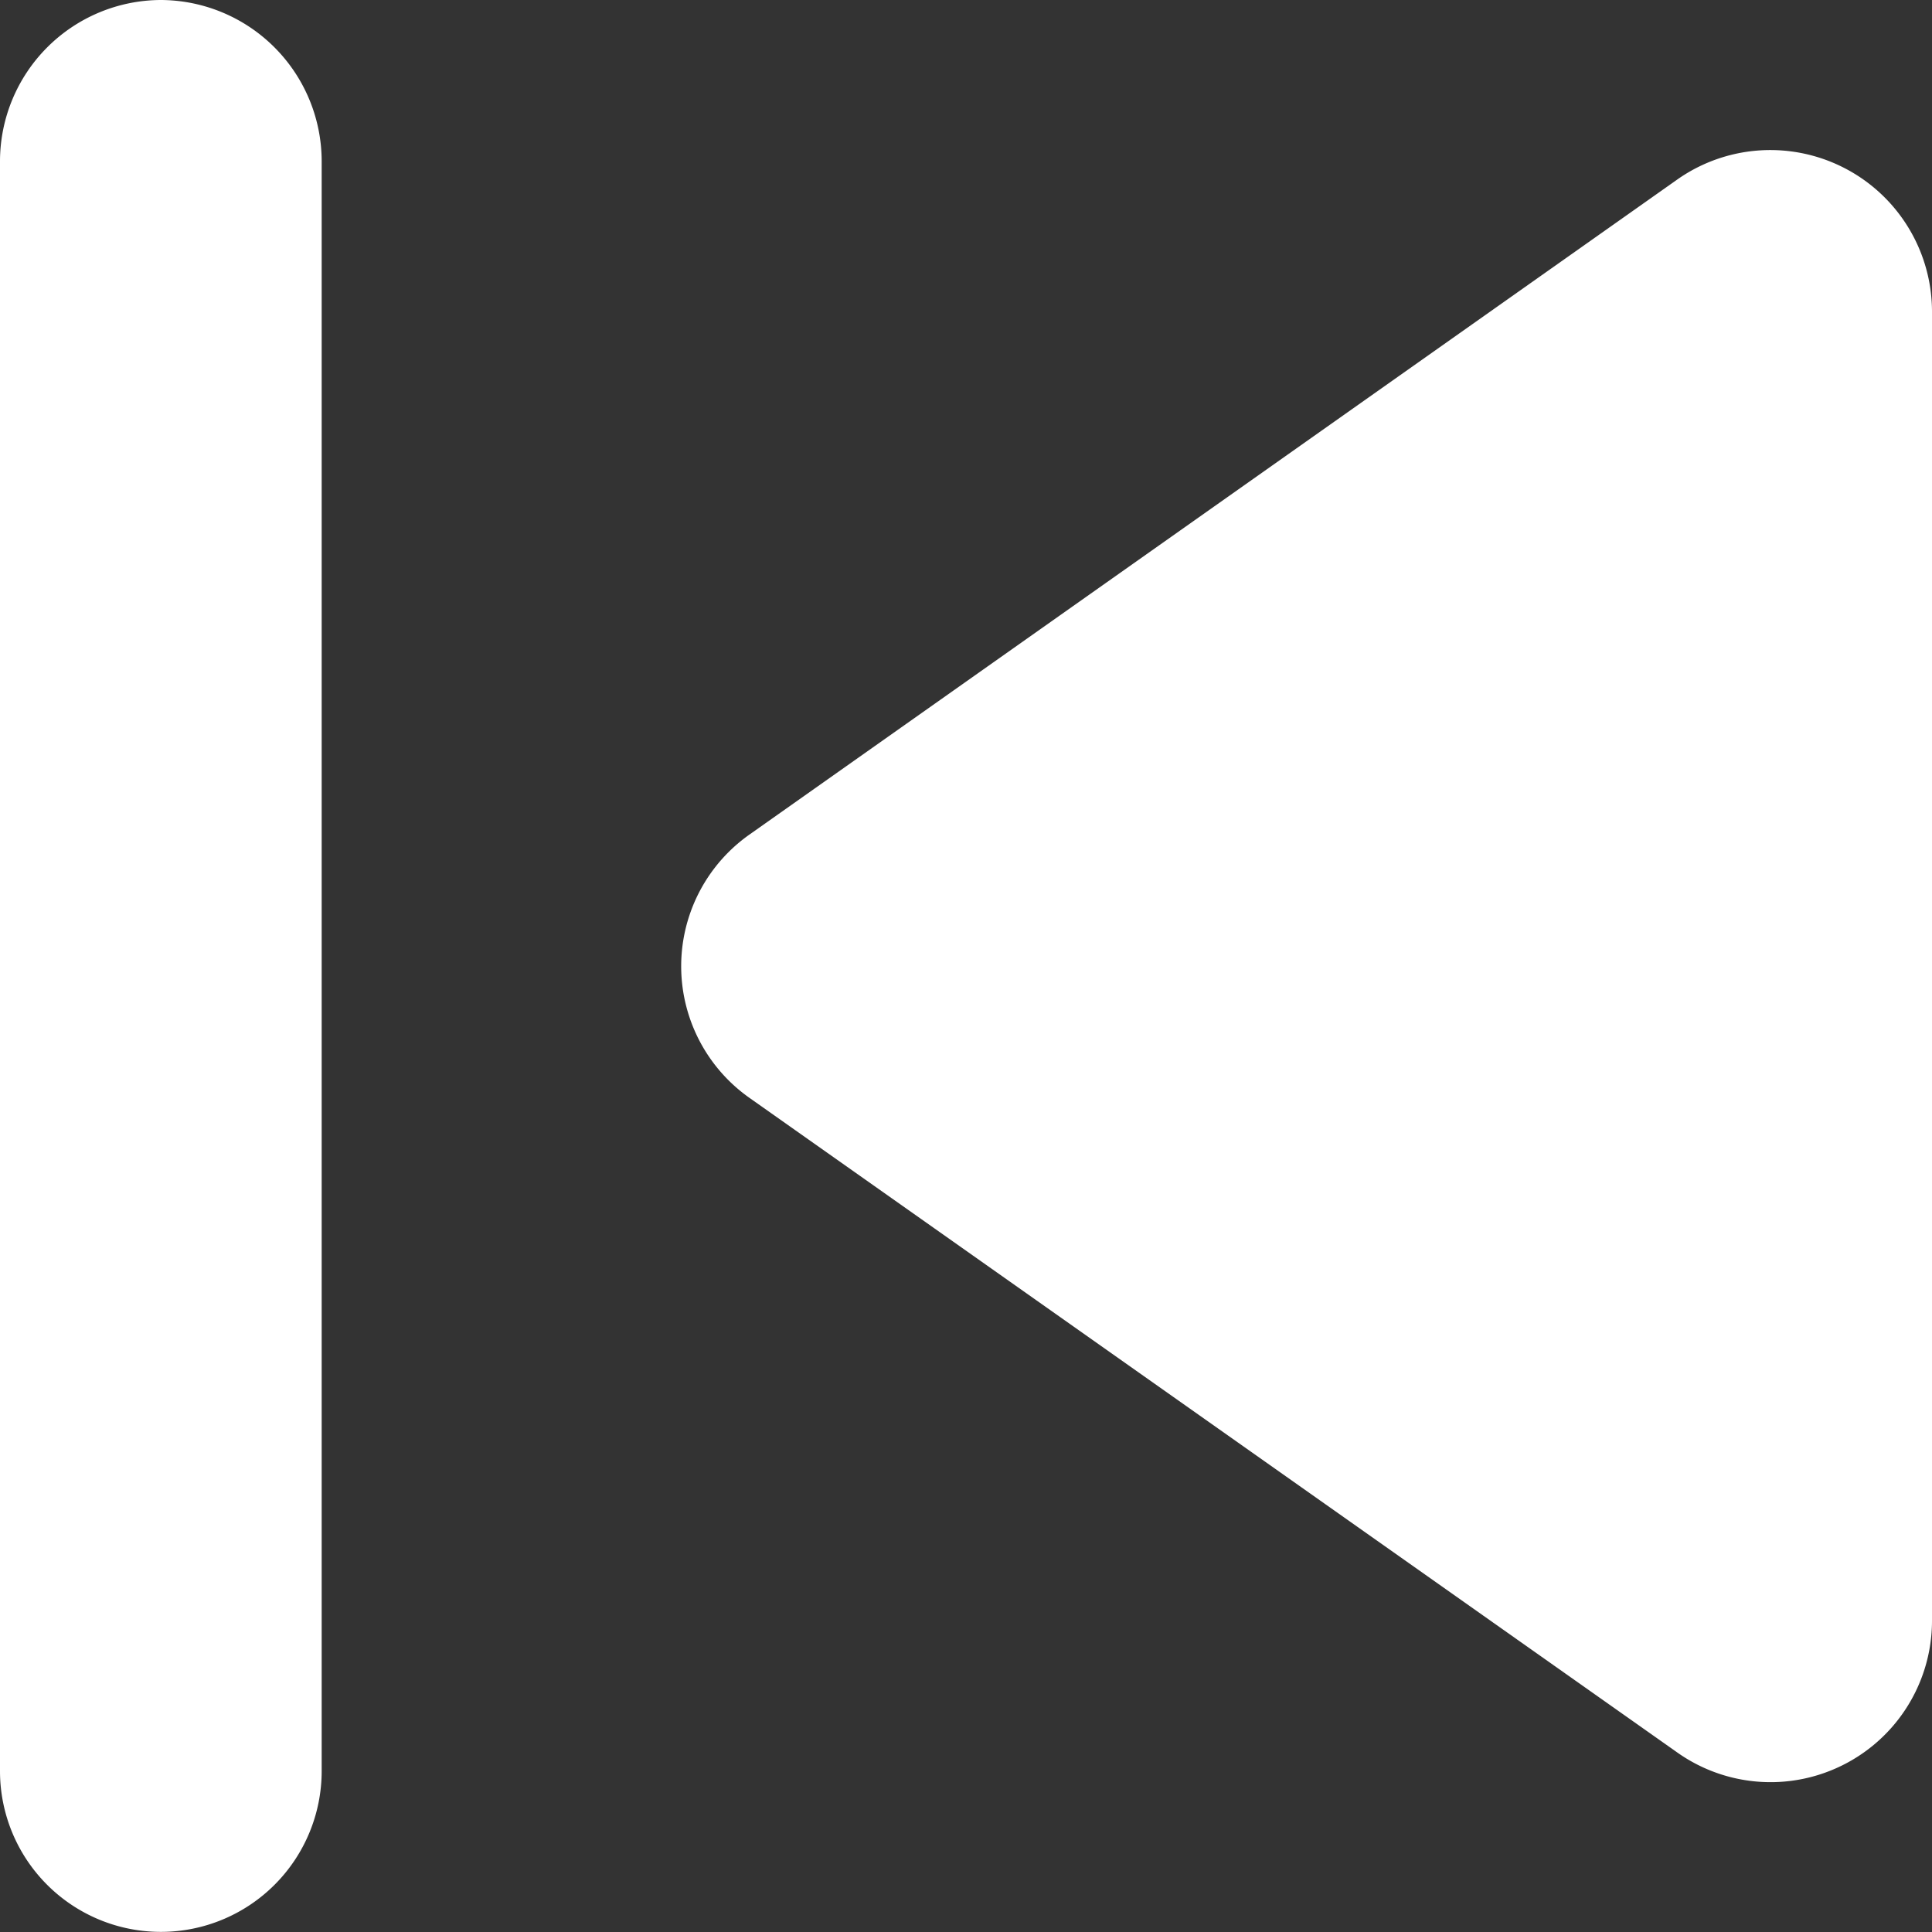<svg xmlns="http://www.w3.org/2000/svg" width="16" height="16" viewBox="0 0 16 16">
    <rect x="0" y="0" width="16" height="16" fill="#333333" stroke="none"/>
    <path id="Skip"
          d="M7.332,6A1.337,1.337,0,0,1,8.664,7.333V20.667a1.332,1.332,0,1,1-2.664,0V7.333A1.337,1.337,0,0,1,7.332,6Zm4.876,9.093L19.9,20.52A1.337,1.337,0,0,0,22,19.427V8.573A1.339,1.339,0,0,0,19.9,7.48l-7.687,5.427A1.334,1.334,0,0,0,12.208,15.093Z"
          transform="translate(-6 -6)" fill="#fff"/>
</svg>
